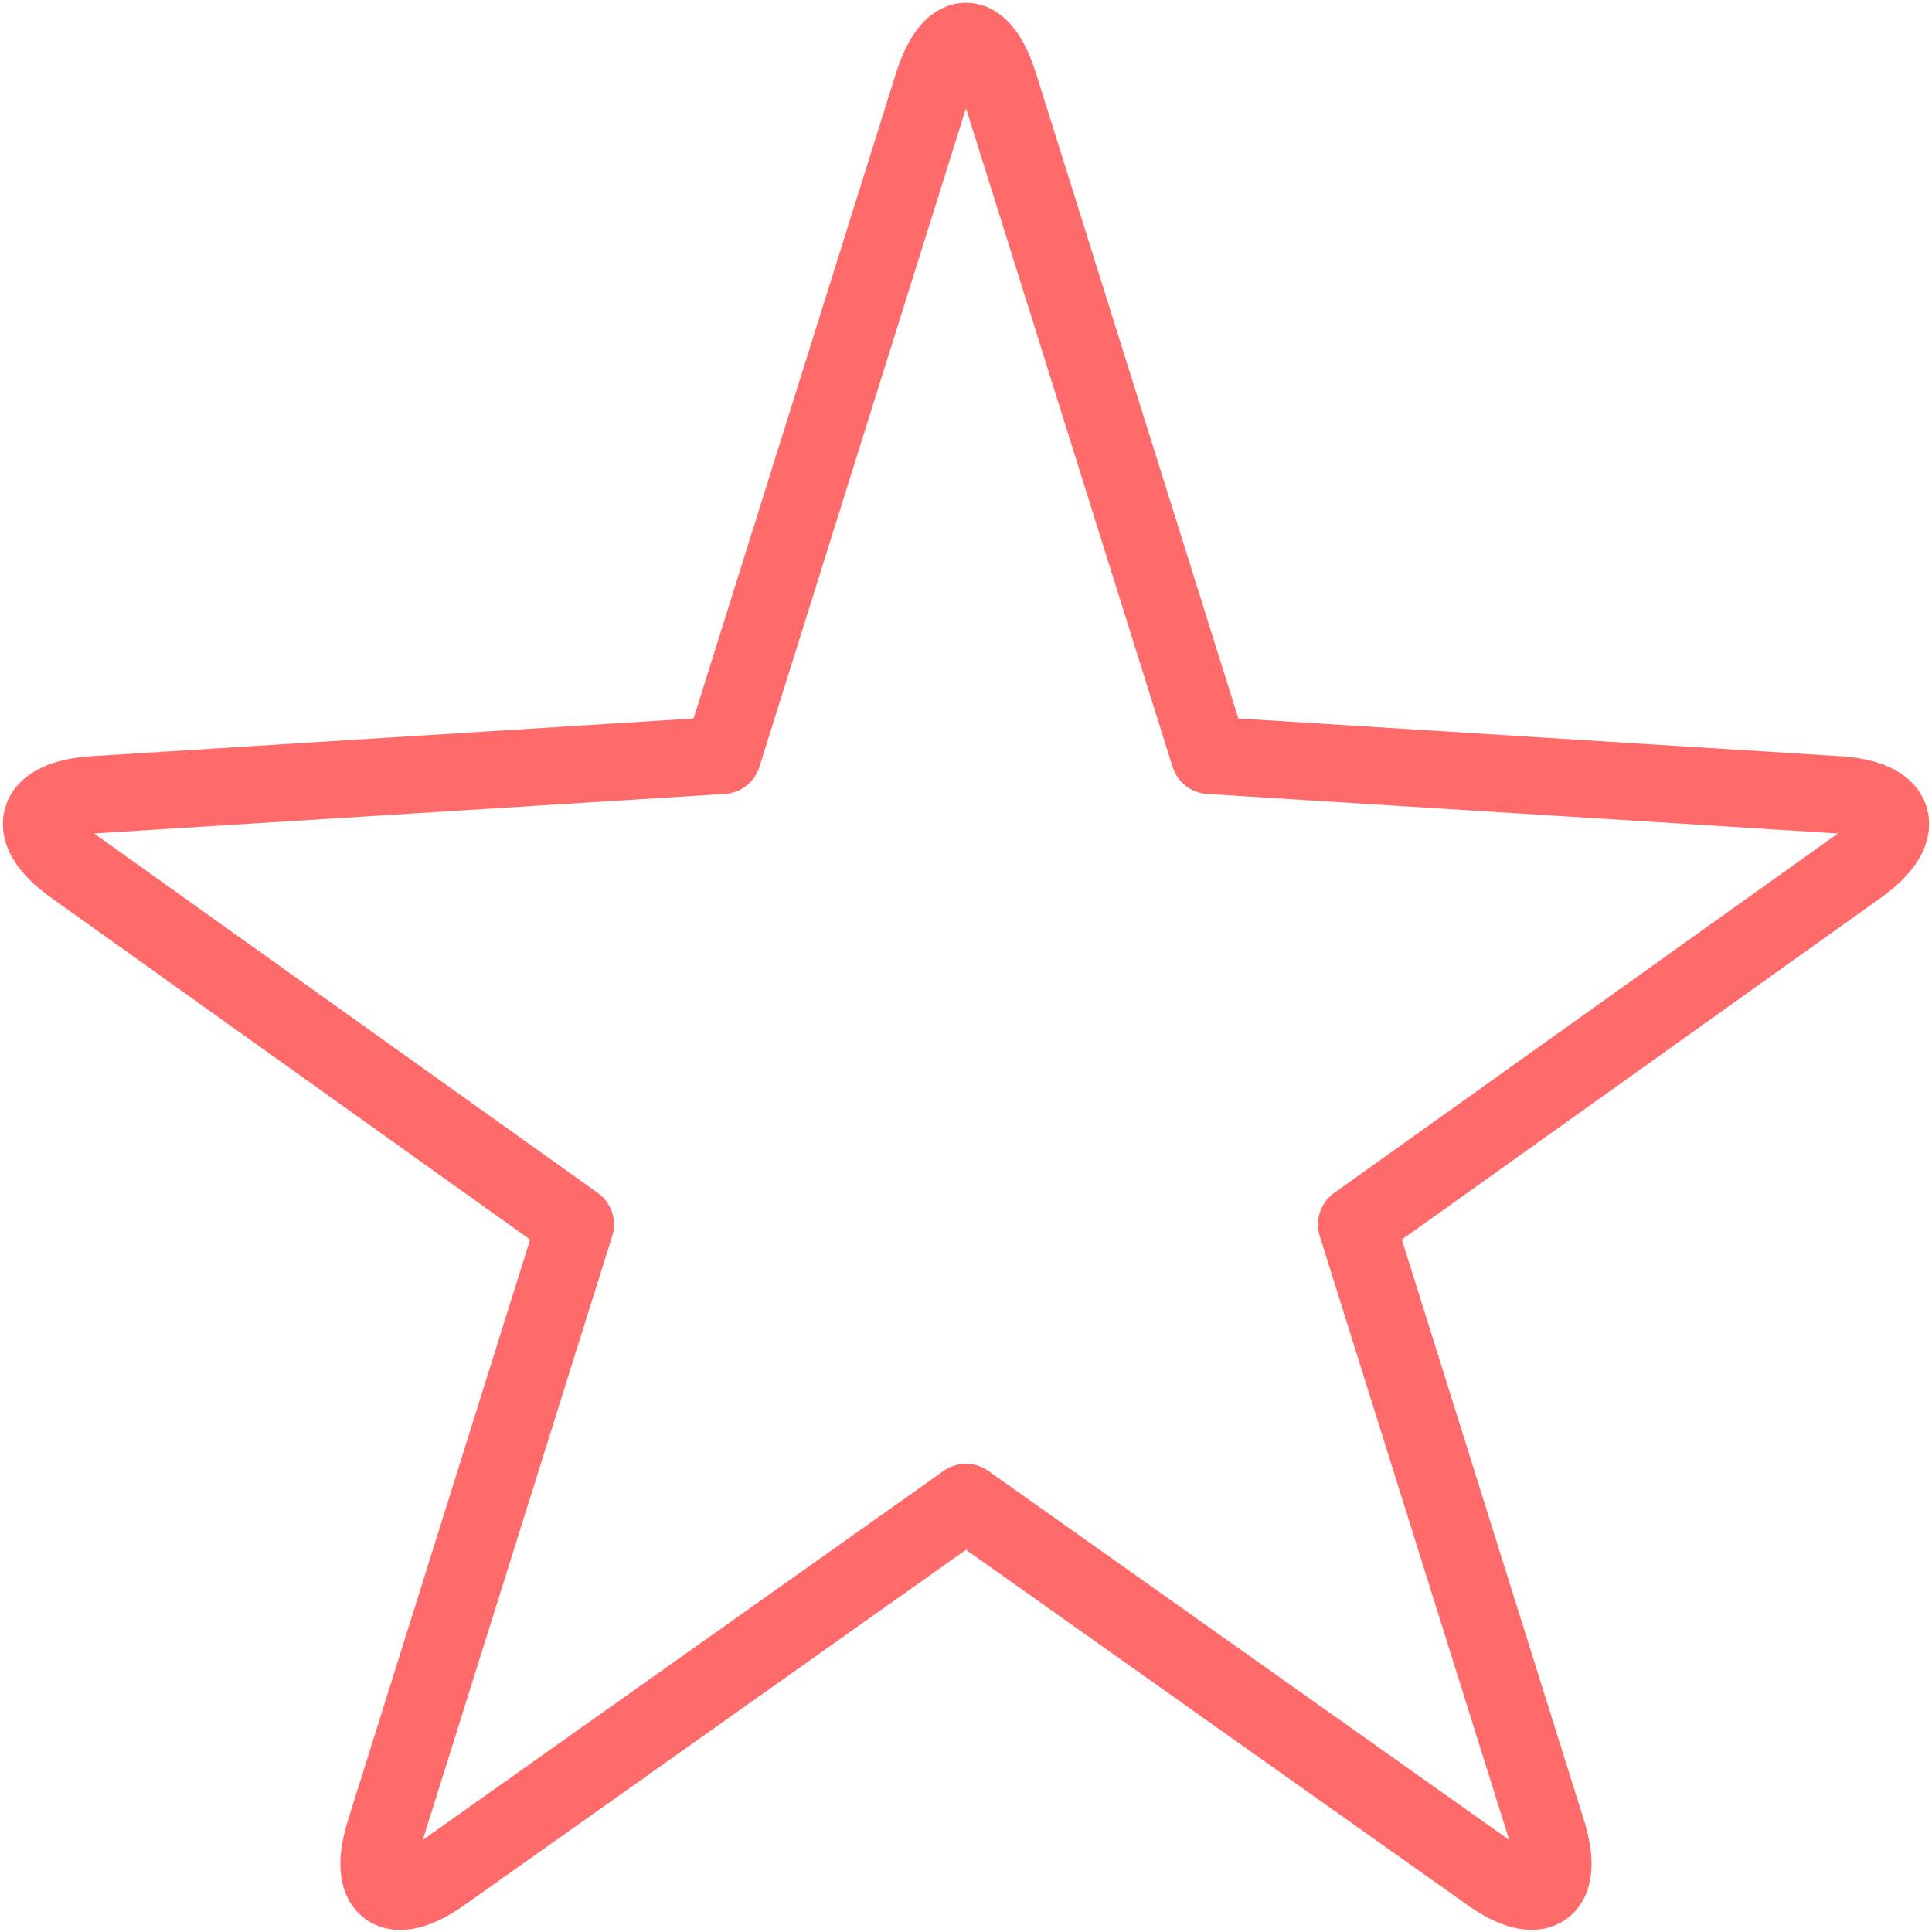 <?xml version="1.0" encoding="UTF-8"?>
<svg width="100px" height="100px" viewBox="0 0 100 100" version="1.1" xmlns="http://www.w3.org/2000/svg" xmlns:xlink="http://www.w3.org/1999/xlink">
    <!-- Generator: Sketch 50 (54983) - http://www.bohemiancoding.com/sketch -->
    <title>51. Start</title>
    <desc>Created with Sketch.</desc>
    <defs></defs>
    <g id="51.-Start" stroke="none" stroke-width="1" fill="none" fill-rule="evenodd" stroke-linecap="round" stroke-linejoin="round">
        <g transform="translate(2, 2)" id="Layer-1" stroke="#FF6B6B" stroke-width="4">
            <path d="M60.602,37.098 L49.726,2.425 C48.77,-0.624 47.226,-0.615 46.273,2.425 L35.397,37.098 L2.872,39.136 C-0.302,39.335 -0.775,40.997 1.818,42.847 L27.782,61.375 L17.928,92.788 C16.972,95.837 18.306,96.802 20.902,94.963 L47.999,75.765 L75.097,94.963 C77.686,96.797 79.024,95.828 78.071,92.788 L68.217,61.375 L94.181,42.847 C96.771,40.999 96.302,39.335 93.126,39.136 L60.602,37.098 L60.602,37.098 Z"></path>
        </g>
    </g>
</svg>